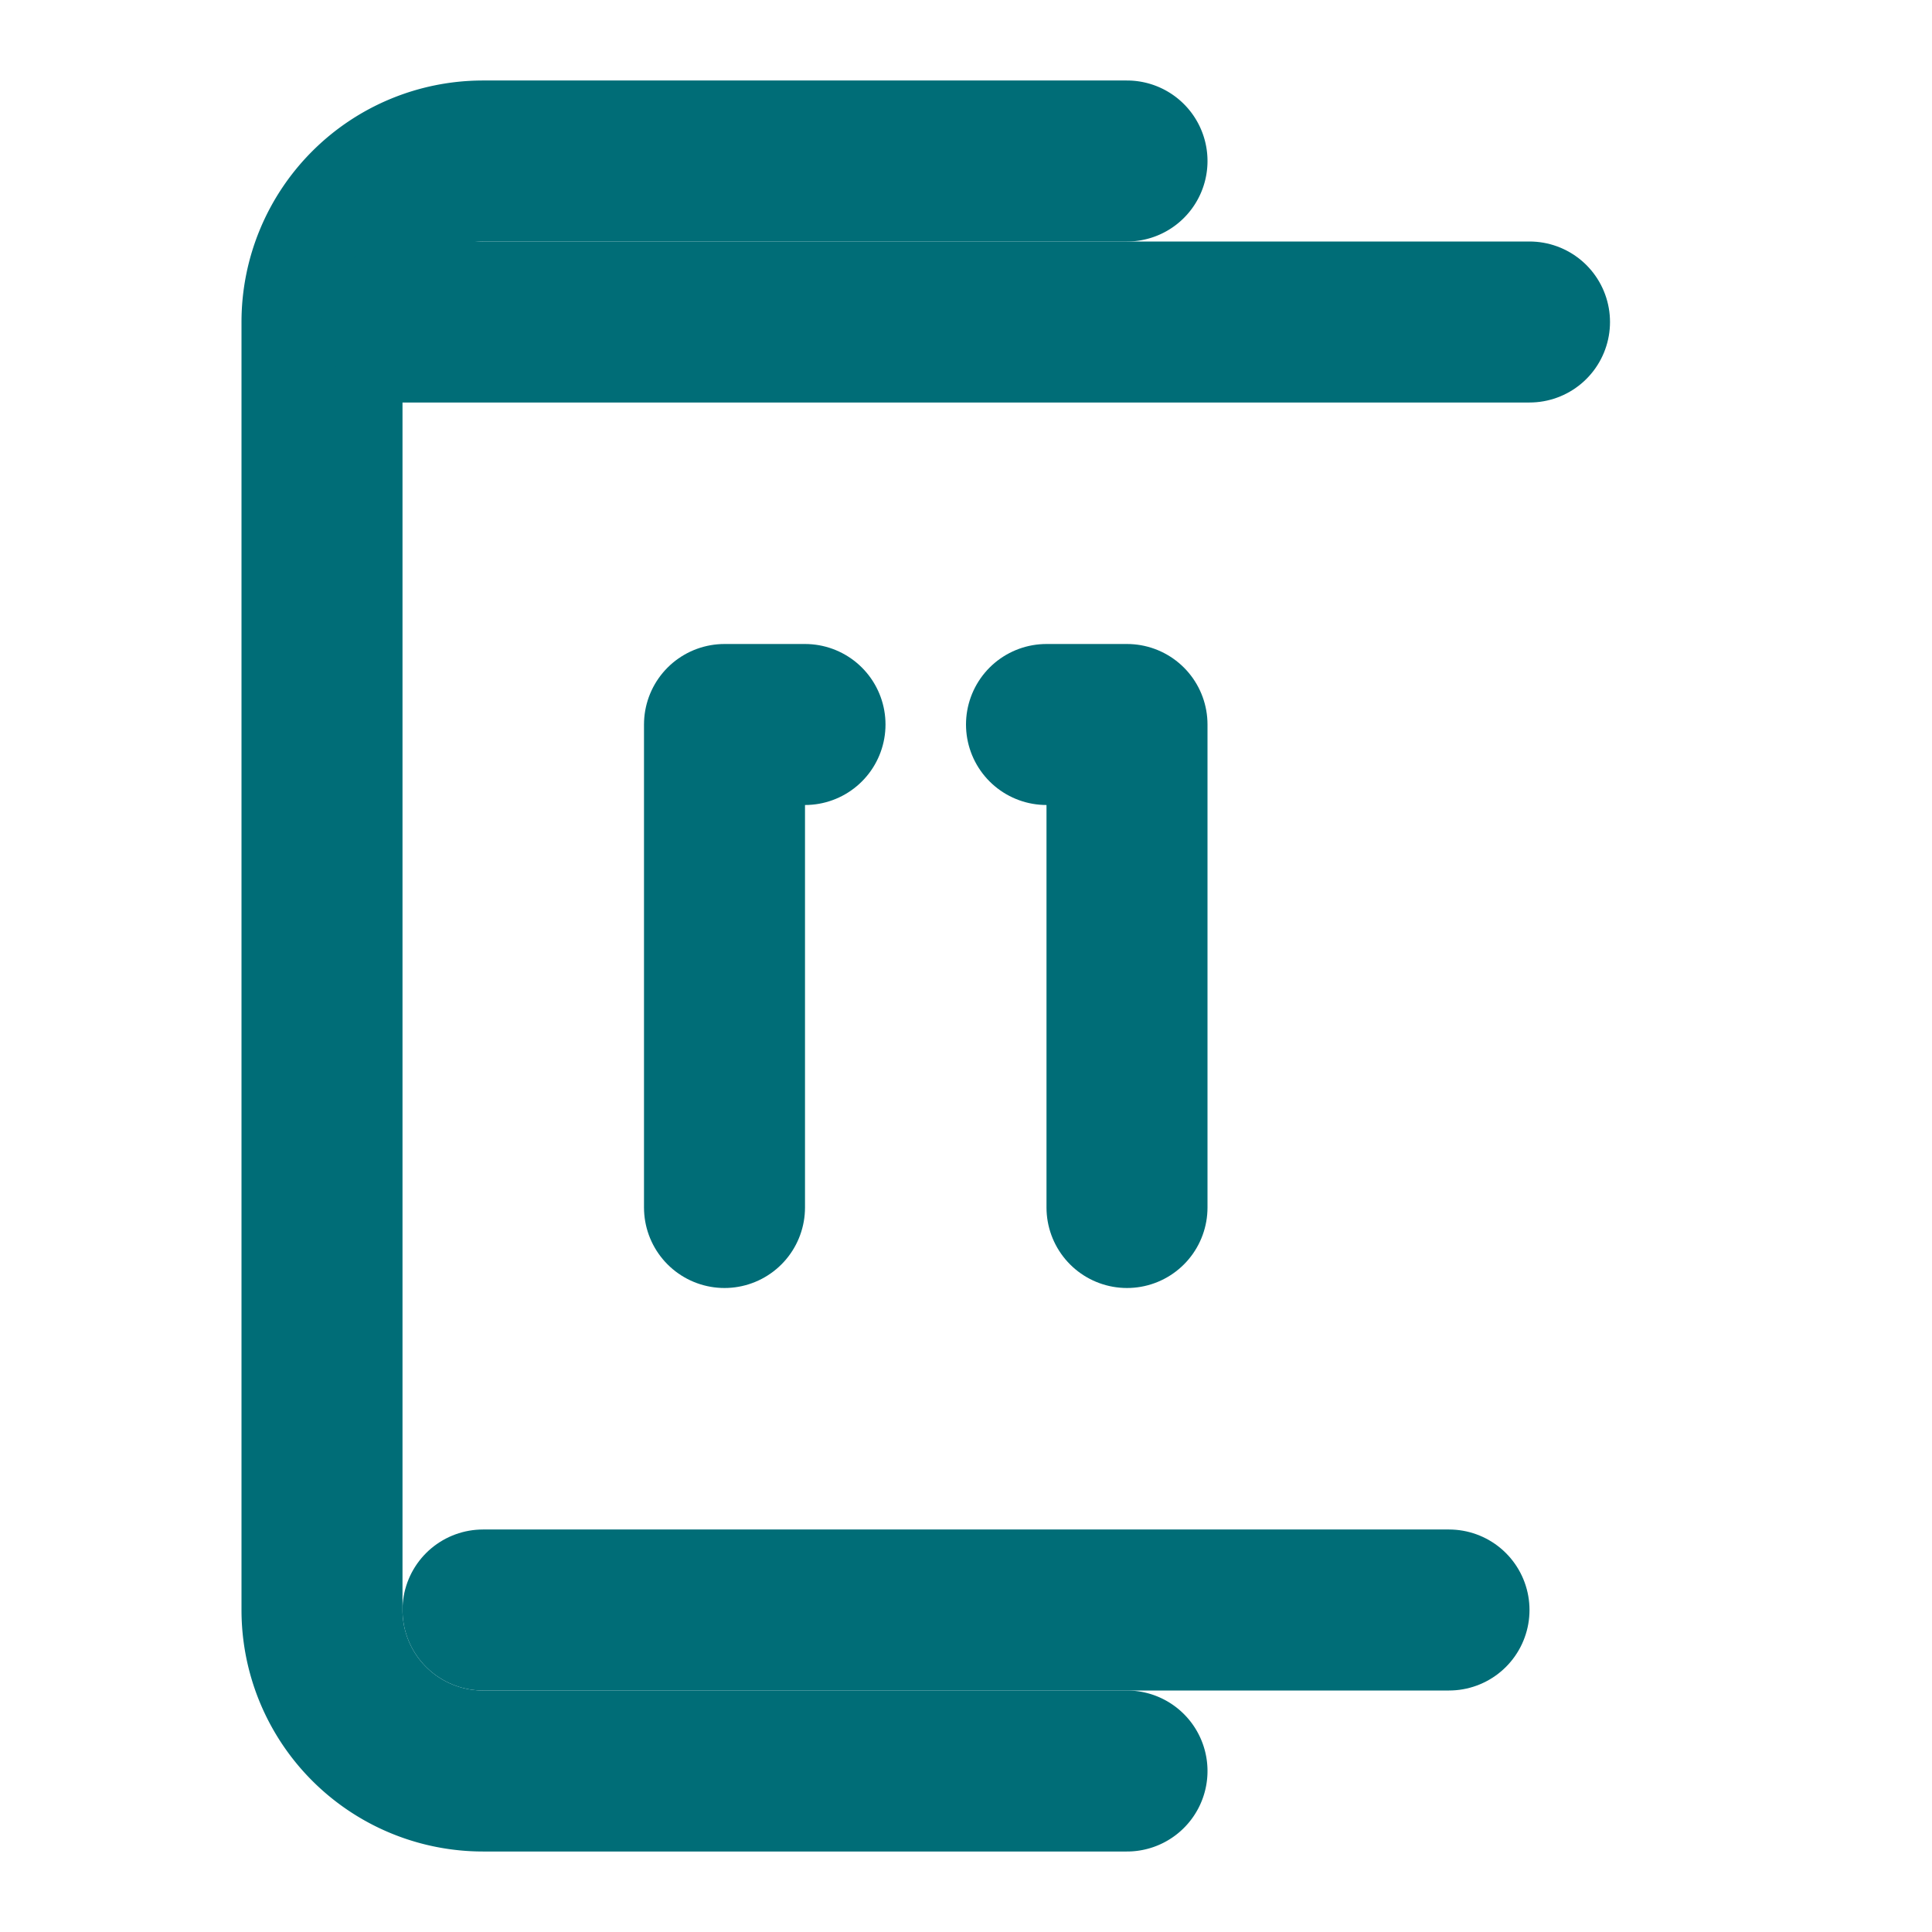 <svg xmlns="http://www.w3.org/2000/svg" viewBox="0 0 24 24" width="24" height="24" fill="none" stroke="currentColor" stroke-width="2" stroke-linecap="round" stroke-linejoin="round"  color="#006d77">
    <path d="M14 2H6a2 2 0 0 0-2 2v16a2 2 0 0 0 2 2h8"></path>
    <polyline points="10,9 9,9 9,15"></polyline>
    <polyline points="13,9 14,9 14,15"></polyline>
    <line x1="5" x2="19" y1="4" y2="4"></line>
    <line x1="6" x2="18" y1="20" y2="20"></line>
</svg>
